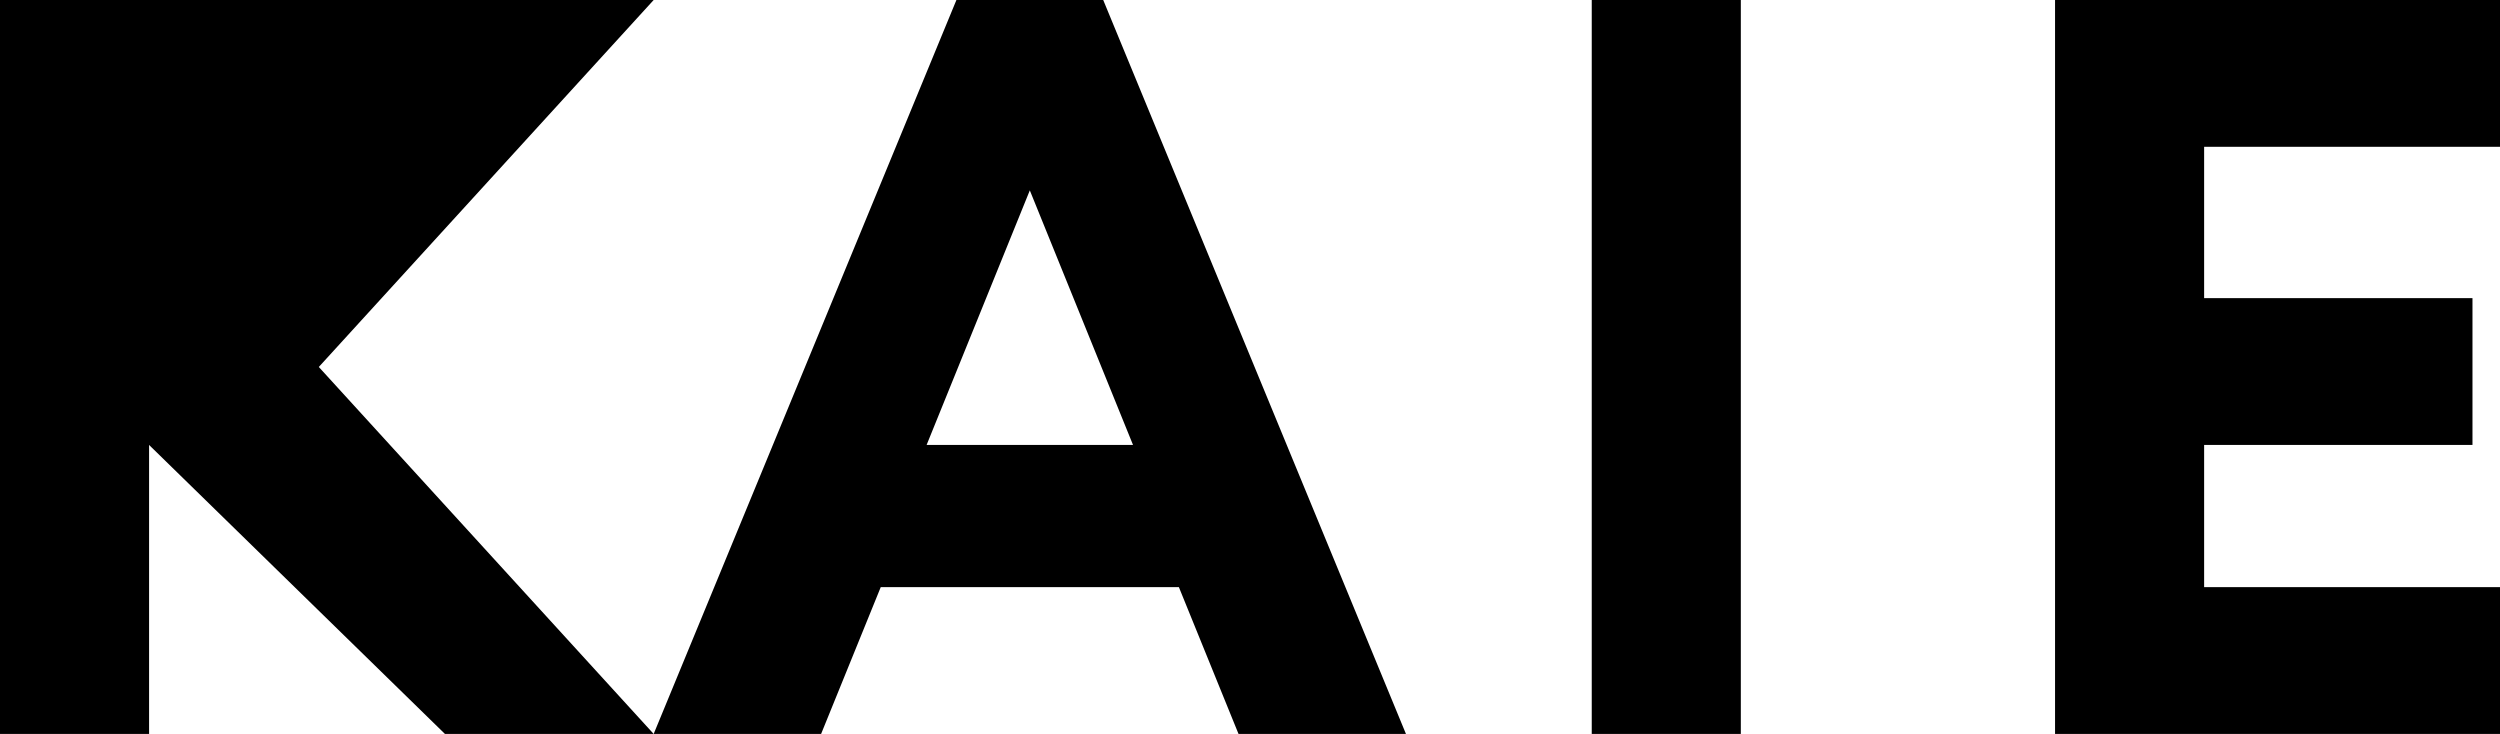 <svg xmlns="http://www.w3.org/2000/svg" viewBox="0 0 109 32" fill="none">
  <path d="M19.4 0H0v32h6.5V19.4L19.4 32h9.1L13.9 16 28.5 0h-9.1z" fill="currentColor"/>
  <path d="M41.7 0L28.5 32h7.3l2.6-6.4h13l2.6 6.4h7.3L48.1 0h-6.4zm-1.3 19.4l4.5-11.1 4.5 11.1h-9z" fill="currentColor"/>
  <path d="M69.4 0v32h6.5V0h-6.5zM109 0H89.6v32h19.4v-6.4H96.1V19.4h11.7V13H96.1V6.4H109z" fill="currentColor"/>
</svg>